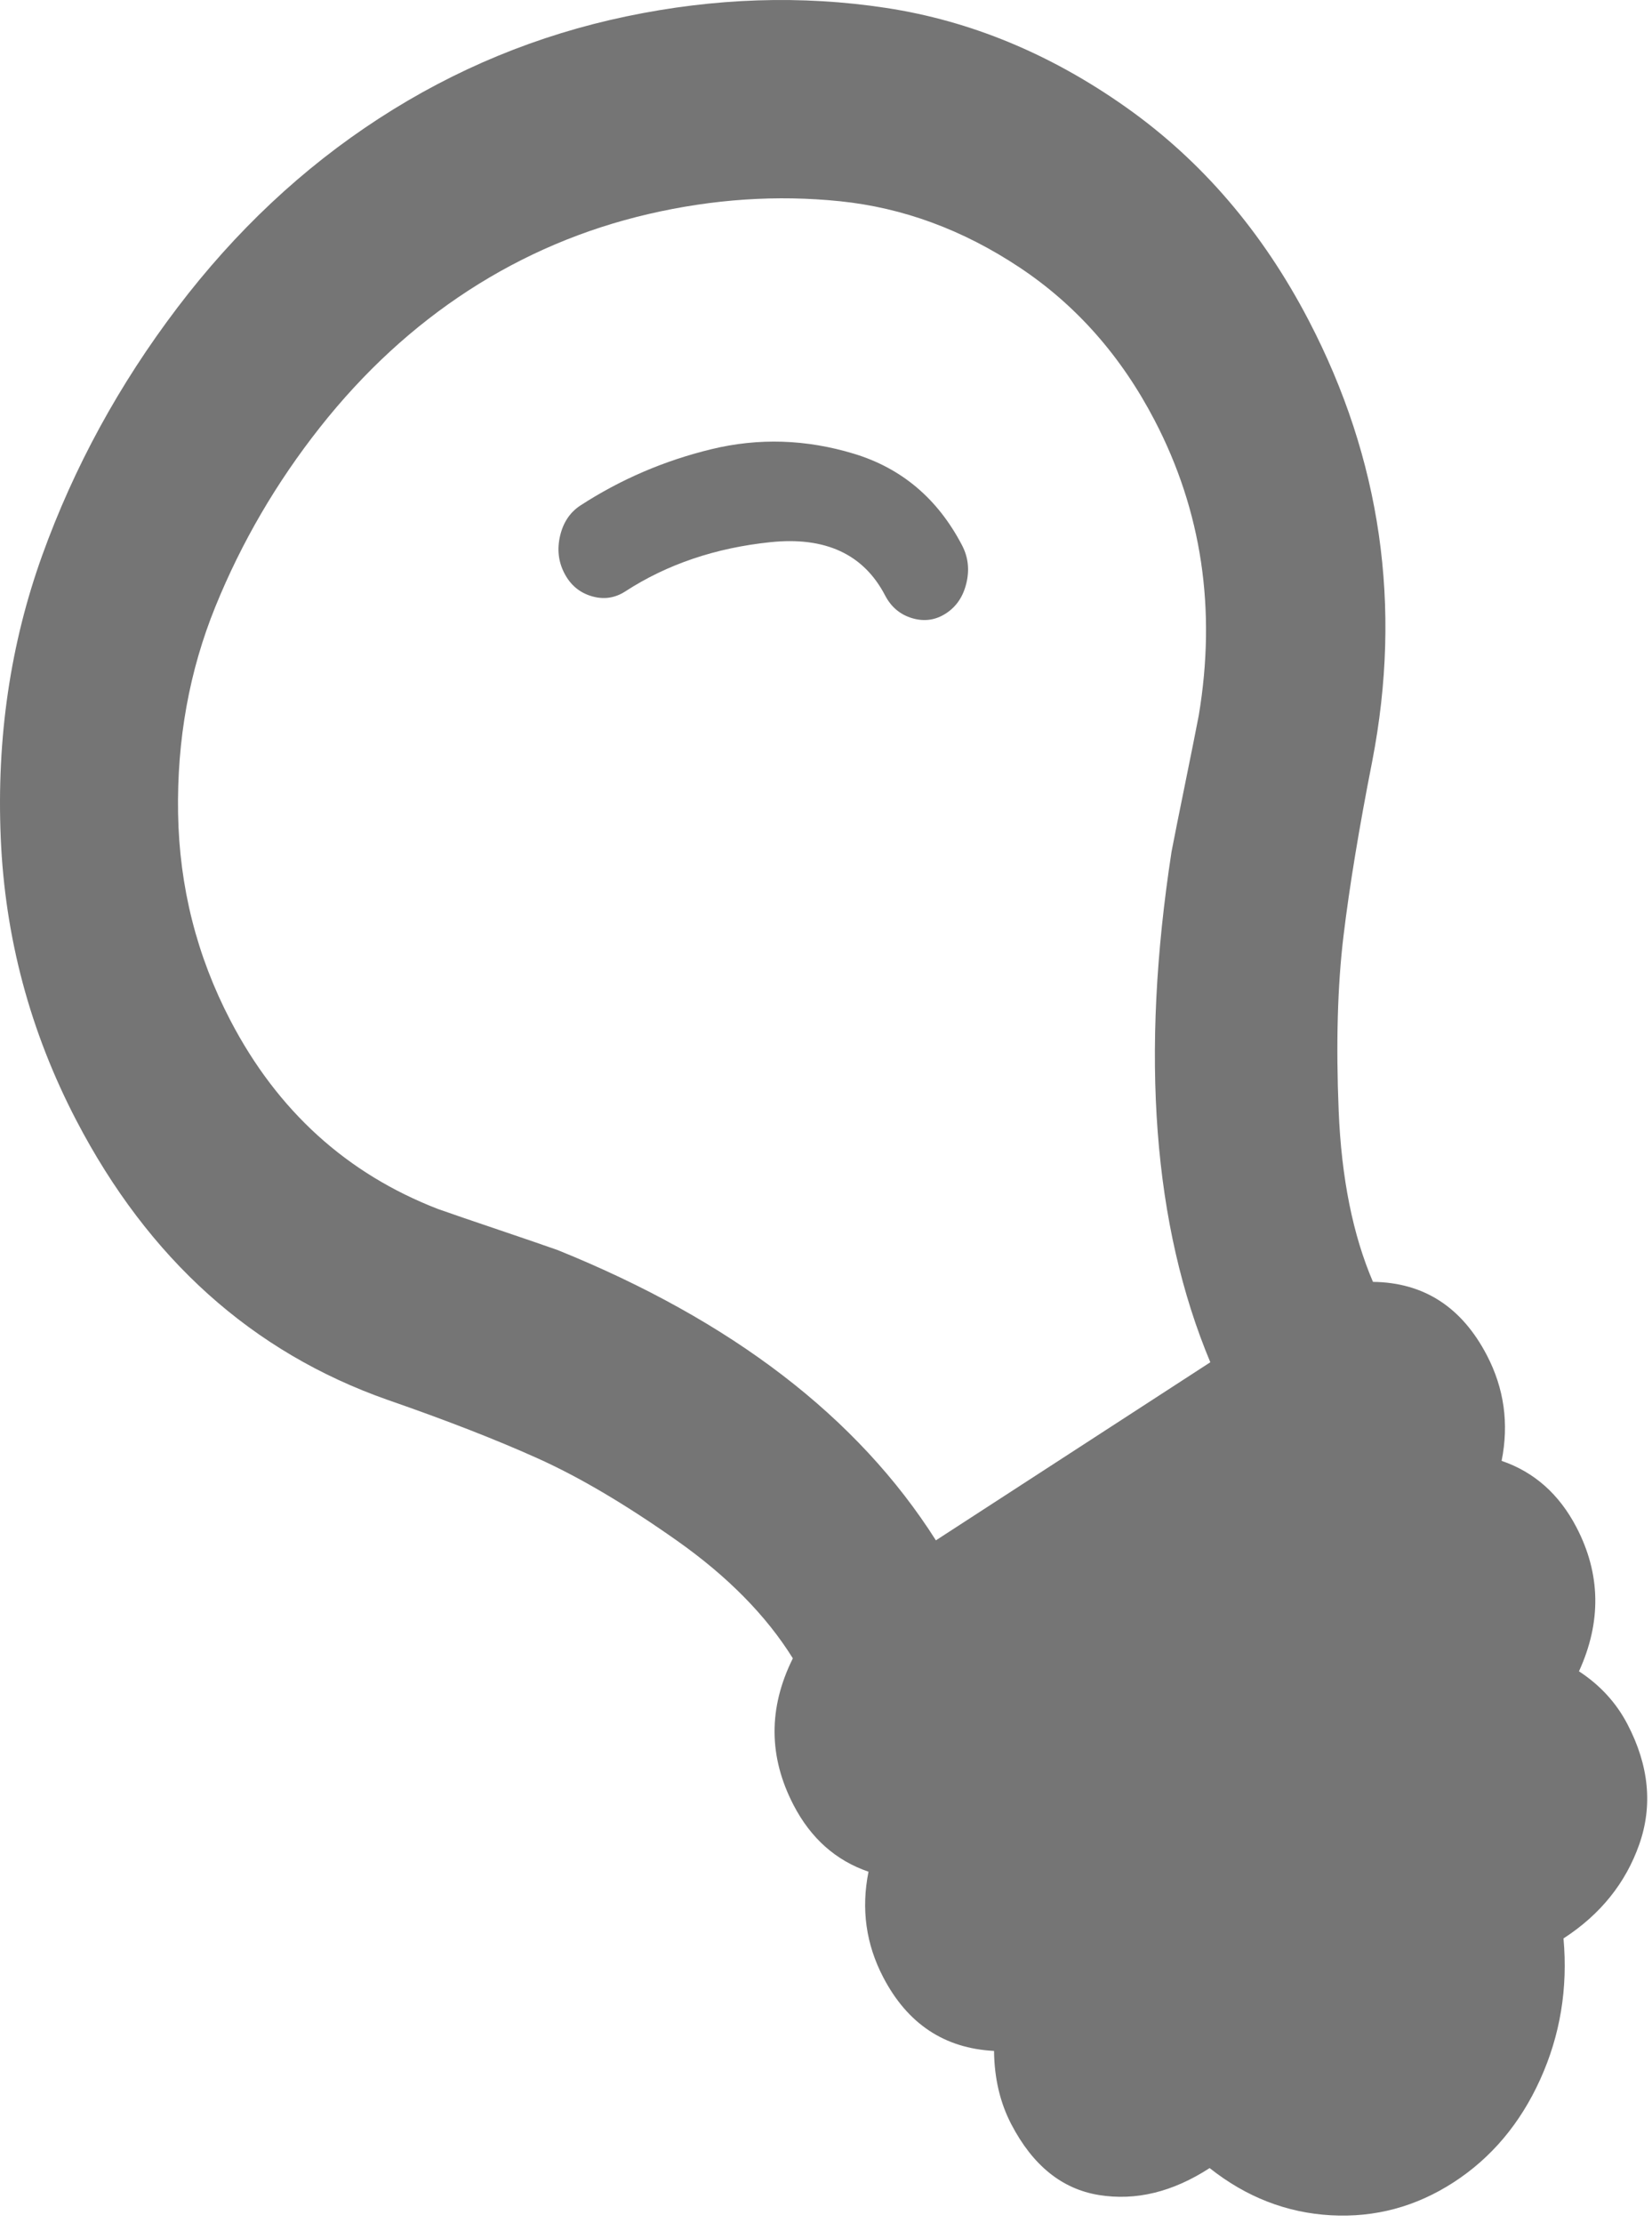 <svg width="113" height="152" viewBox="0 0 113 152" fill="none" xmlns="http://www.w3.org/2000/svg">
<path d="M65.809 37.294C66.224 38.091 66.323 38.949 66.104 39.869C65.886 40.789 65.42 41.481 64.707 41.944C63.993 42.407 63.224 42.516 62.399 42.273C61.575 42.029 60.955 41.509 60.541 40.713C59.073 37.895 56.458 36.682 52.697 37.074C48.935 37.465 45.628 38.587 42.774 40.438C42.06 40.901 41.291 41.011 40.467 40.767C39.642 40.523 39.022 40.003 38.608 39.207C38.193 38.411 38.095 37.553 38.313 36.632C38.531 35.712 38.997 35.021 39.711 34.558C42.455 32.778 45.441 31.496 48.668 30.714C51.895 29.931 55.144 30.036 58.415 31.028C61.685 32.021 64.15 34.109 65.809 37.294ZM78.982 28.749C76.685 24.339 73.6 20.849 69.729 18.28C65.857 15.711 61.768 14.205 57.462 13.761C53.155 13.318 48.791 13.609 44.368 14.634C39.945 15.66 35.84 17.401 32.053 19.857C28.266 22.314 24.879 25.433 21.892 29.215C18.905 32.997 16.519 37.085 14.733 41.481C12.947 45.876 12.097 50.587 12.181 55.613C12.266 60.639 13.457 65.357 15.754 69.767C18.976 75.954 23.714 80.256 29.967 82.674C30.867 82.991 32.23 83.459 34.057 84.076C35.884 84.694 37.248 85.162 38.147 85.48C50.054 90.293 58.678 96.91 64.017 105.328L82.788 93.151C78.876 83.806 77.991 72.17 80.135 58.241C80.333 57.211 80.643 55.657 81.067 53.58C81.49 51.502 81.8 49.949 81.998 48.919C83.21 41.659 82.204 34.935 78.982 28.749ZM89.52 21.913C94.465 31.407 95.914 41.448 93.866 52.037C92.96 56.641 92.303 60.631 91.897 64.009C91.49 67.387 91.38 71.371 91.568 75.961C91.756 80.552 92.538 84.449 93.914 87.654C97.387 87.696 99.985 89.37 101.708 92.678C102.888 94.944 103.223 97.349 102.713 99.893C104.946 100.657 106.653 102.172 107.834 104.438C109.493 107.623 109.55 110.905 108.005 114.284C109.453 115.23 110.559 116.438 111.325 117.908C112.793 120.725 113.061 123.46 112.13 126.113C111.198 128.766 109.47 130.912 106.946 132.549C107.252 135.957 106.722 139.169 105.356 142.185C103.99 145.202 102.017 147.547 99.438 149.221C96.858 150.894 94.056 151.647 91.031 151.479C88.006 151.31 85.243 150.235 82.741 148.252C80.216 149.89 77.691 150.504 75.164 150.094C72.638 149.684 70.641 148.071 69.173 145.253C68.407 143.783 68.014 142.112 67.994 140.241C64.599 140.067 62.072 138.387 60.413 135.202C59.232 132.936 58.897 130.531 59.408 127.987C57.174 127.223 55.467 125.708 54.287 123.442C52.564 120.134 52.546 116.786 54.232 113.397C52.417 110.477 49.769 107.79 46.288 105.337C42.807 102.883 39.65 101.017 36.819 99.74C33.987 98.463 30.555 97.125 26.522 95.726C17.263 92.472 10.161 86.098 5.216 76.604C2.057 70.54 0.335 64.097 0.05 57.276C-0.236 50.454 0.71 44.022 2.886 37.98C5.063 31.938 8.144 26.293 12.129 21.044C16.114 15.795 20.713 11.48 25.927 8.097C31.142 4.715 36.778 2.39 42.837 1.122C48.896 -0.145 54.816 -0.339 60.598 0.54C66.38 1.419 71.856 3.685 77.026 7.338C82.197 10.991 86.361 15.849 89.52 21.913Z" fill="#757575"/>
</svg>
